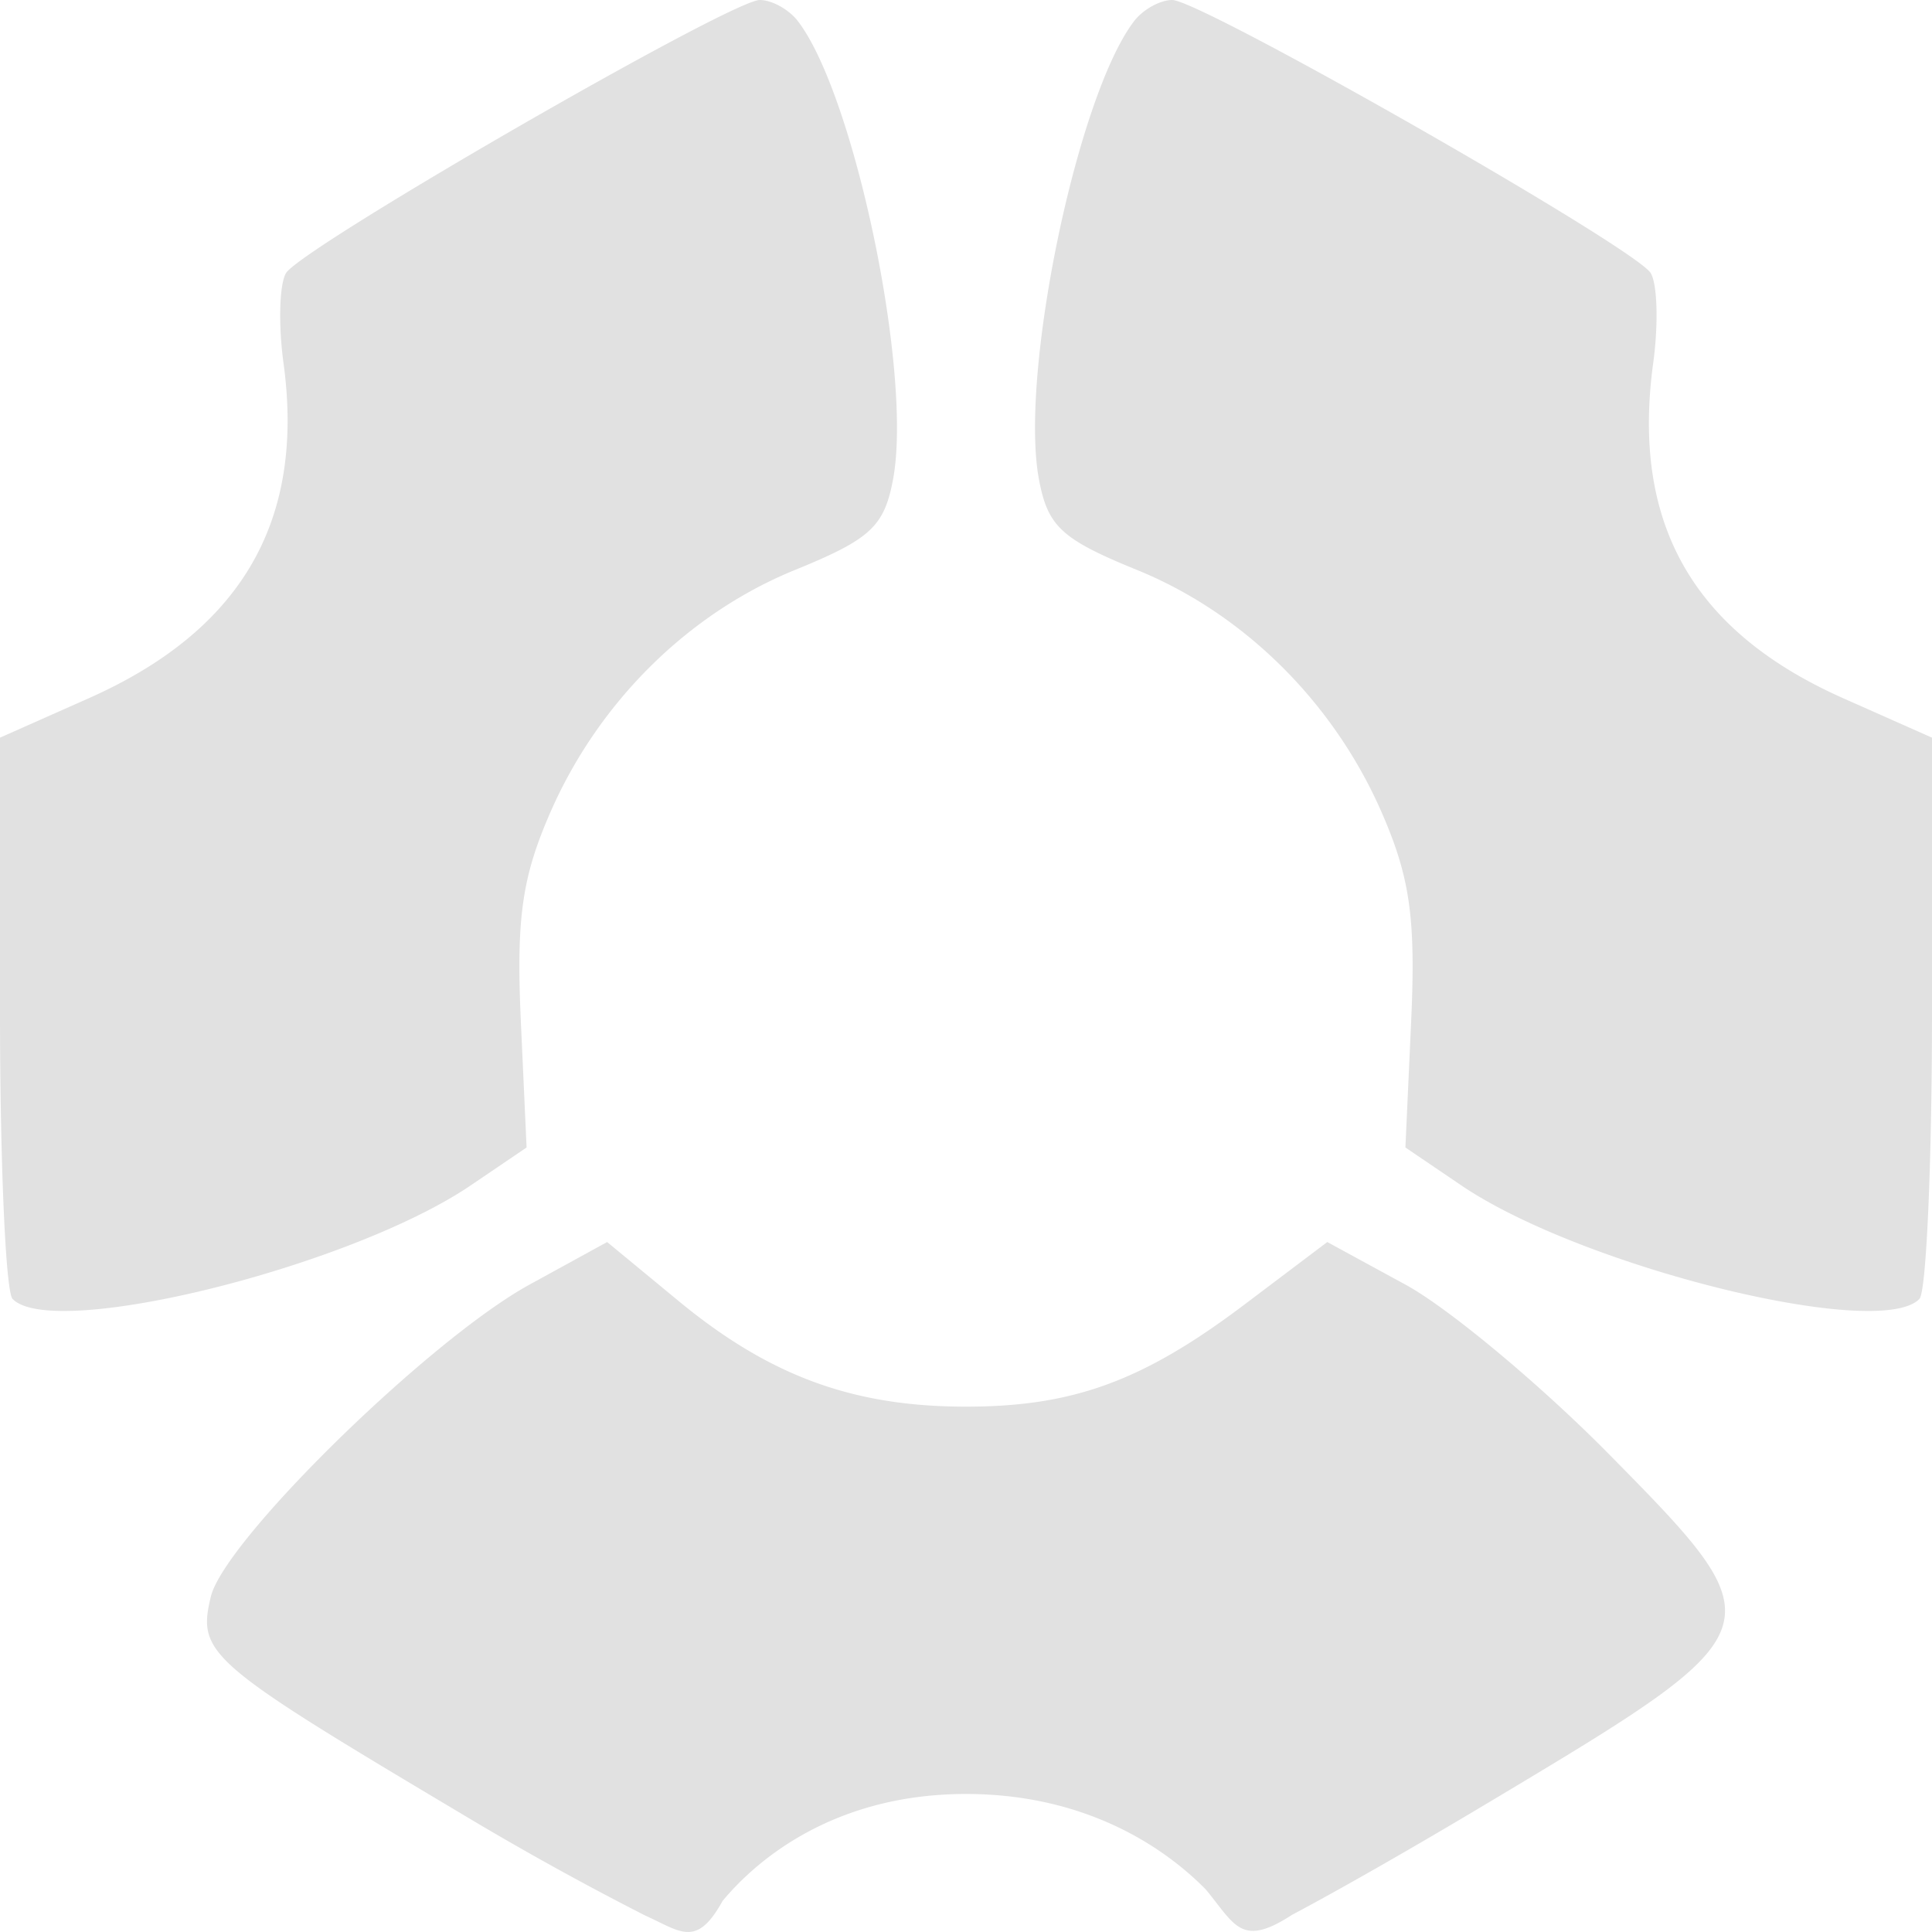 <svg xmlns="http://www.w3.org/2000/svg" style="isolation:isolate" width="16" height="16" version="1.1" id="svg11356"><defs id="defs11352"><style id="current-color-scheme" type="text/css"/></defs><path fill-rule="evenodd" d="M3.792 15.003c-2.072-1.234-2.159-1.31-2.046-1.78.112-.467 1.806-2.125 2.635-2.582l.647-.355.589.486c.742.613 1.424.869 2.336.877.916.008 1.501-.202 2.354-.846l.685-.517.648.353c.356.194 1.111.823 1.678 1.397 1.421 1.441 1.418 1.45-.959 2.873-.661.396-1.276.746-1.659.949-.423.275-.473.081-.713-.209-.354-.361-1.007-.792-1.987-.792-1.068 0-1.713.521-2.016.886-.217.393-.348.252-.644.119a25.427 25.427 0 0 1-1.548-.859zM.104 10.757C.047 10.698 0 9.628 0 8.379v-2.27l.732-.325c1.249-.554 1.797-1.45 1.616-2.776-.044-.321-.034-.657.021-.747C2.499 2.05 6.053 0 6.292 0c.1 0 .241.078.315.174.471.612.952 2.925.789 3.795-.073.391-.186.496-.812.751-.882.359-1.623 1.091-2.022 1.998-.239.544-.287.882-.249 1.731l.048 1.054-.463.314c-.997.676-3.46 1.286-3.794.94zm15.792 0c.057-.059.104-1.129.104-2.378v-2.27l-.732-.325c-1.249-.554-1.758-1.45-1.577-2.776.044-.321.035-.657-.021-.747C13.54 2.05 9.947 0 9.708 0c-.1 0-.241.078-.315.174-.471.612-.952 2.925-.789 3.795.073.391.186.496.812.751.882.359 1.623 1.091 2.022 1.998.239.544.287.882.249 1.731l-.048 1.054.463.314c.997.676 3.46 1.286 3.794.94z" fill="currentColor" color="#e1e1e1" id="path11354"/></svg>